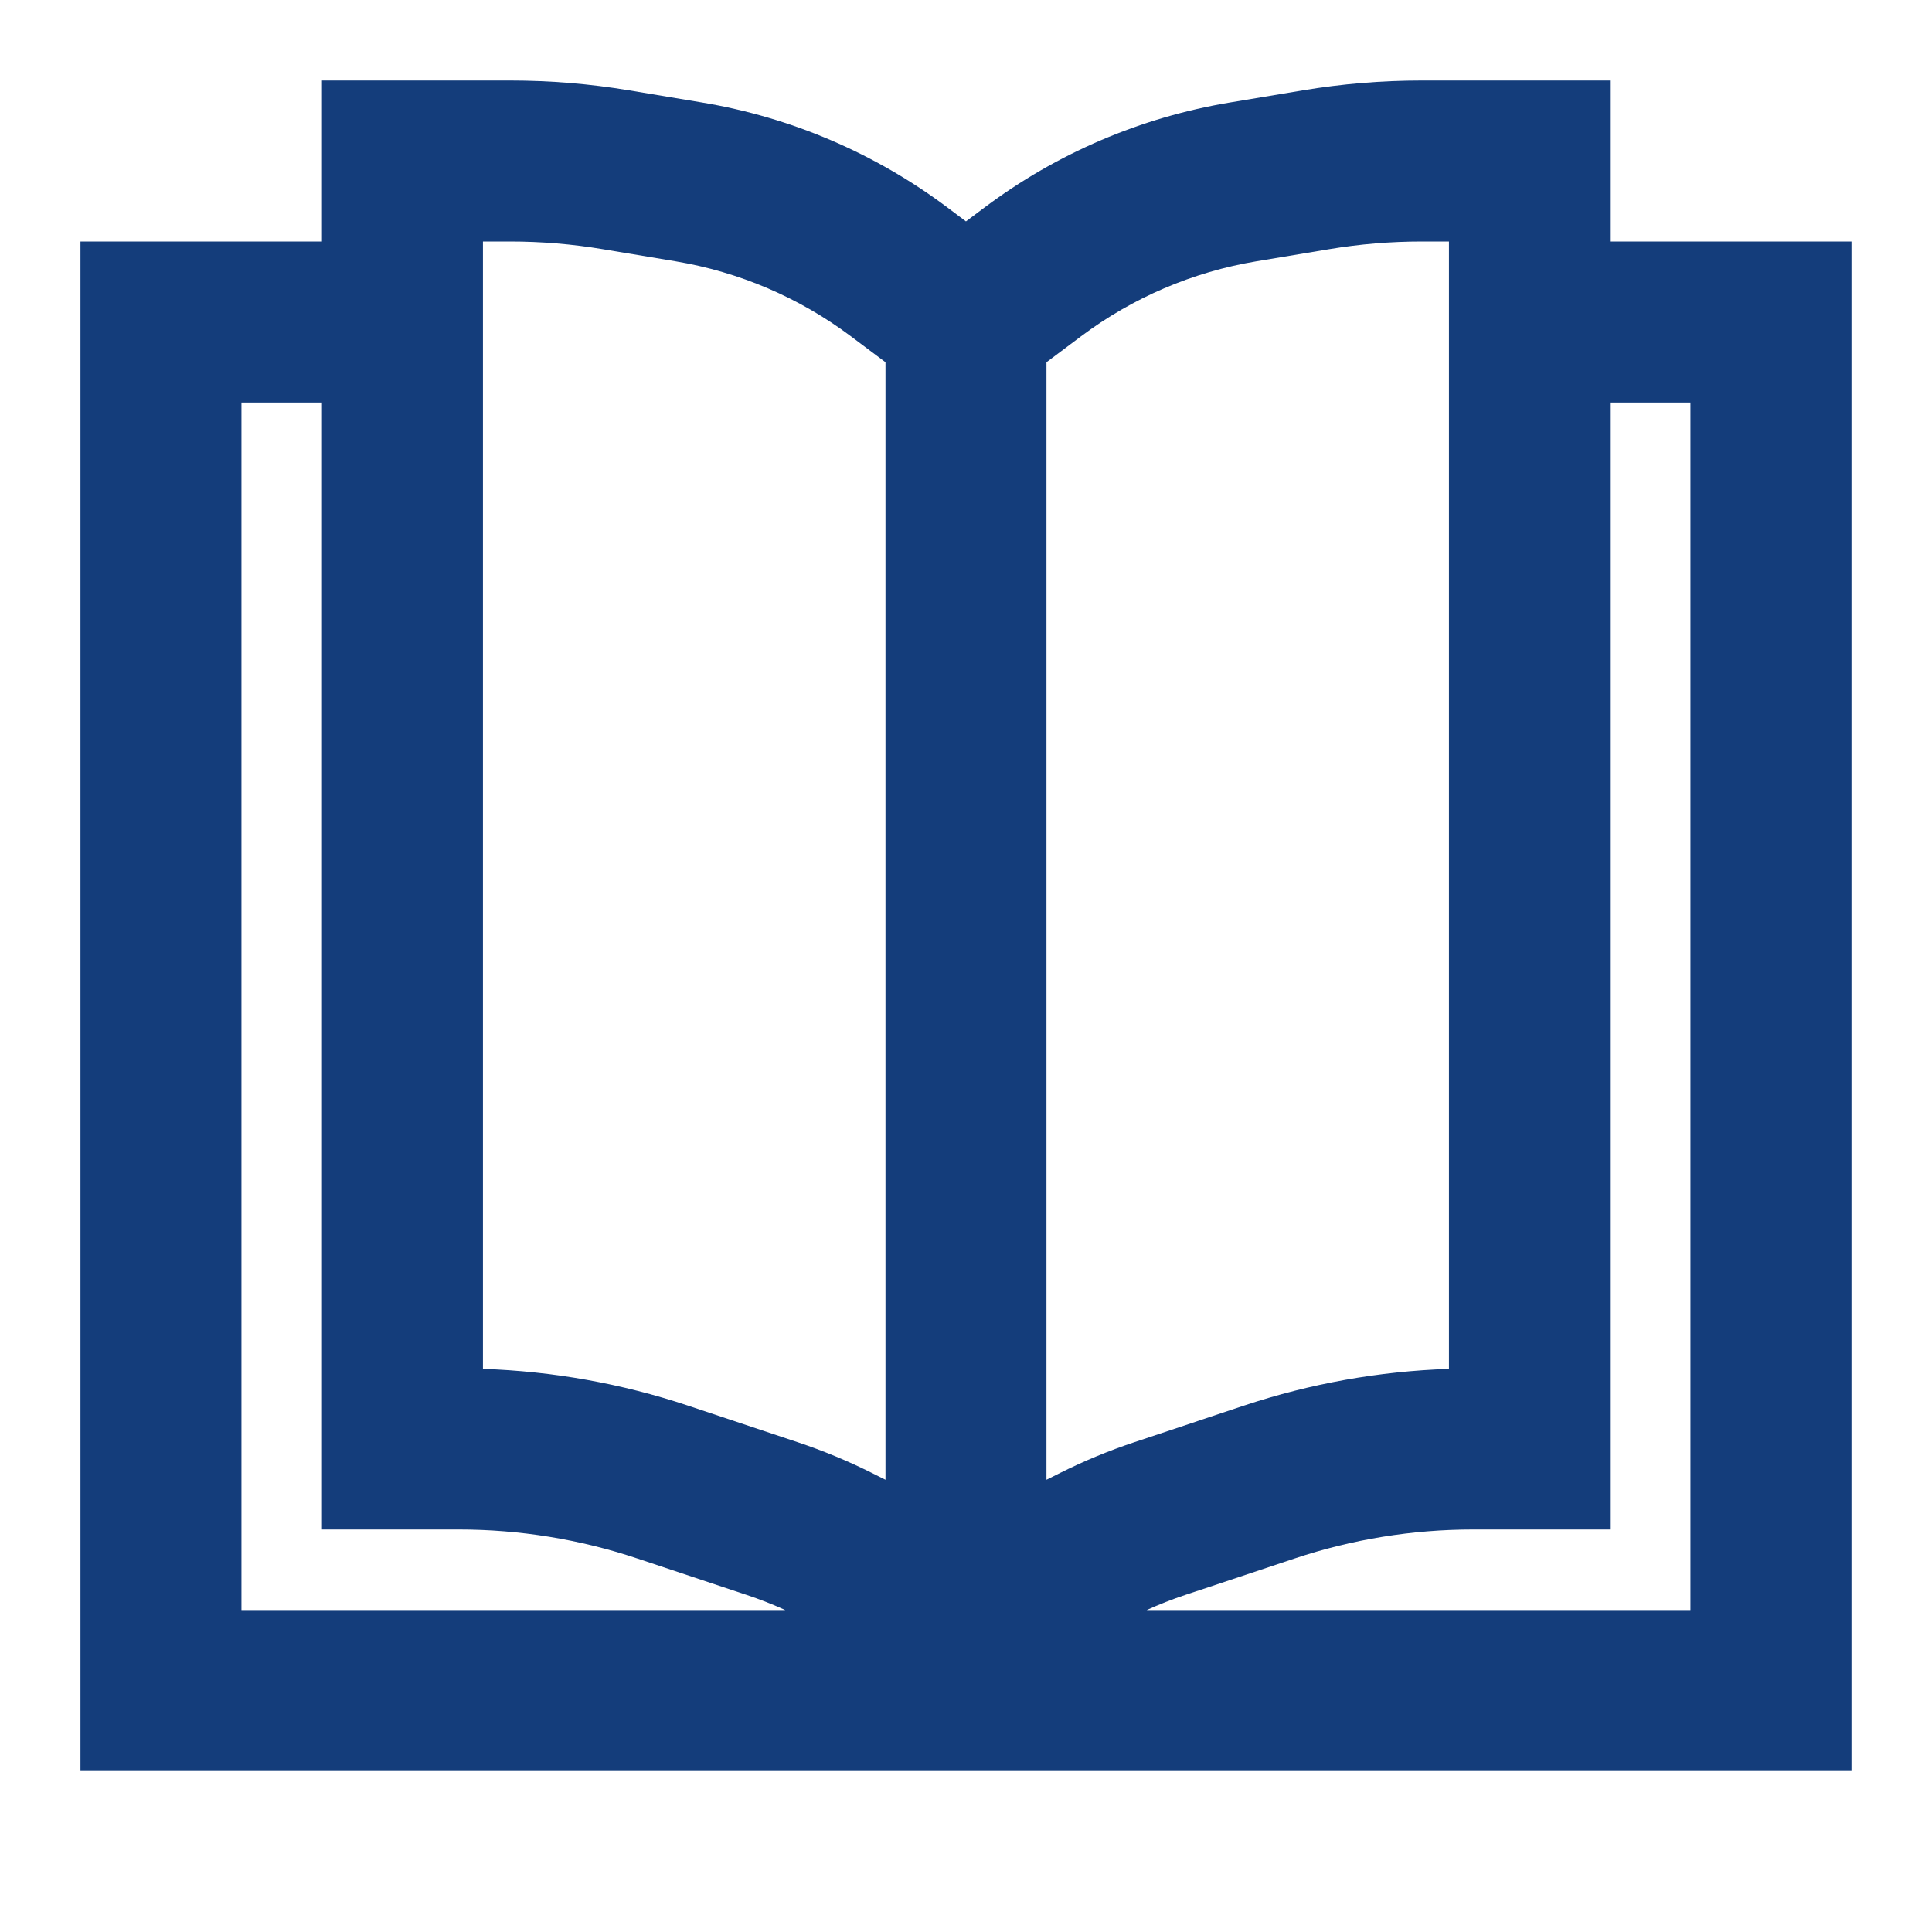 <svg width="40" height="40" viewBox="0 0 40 40" fill="none" xmlns="http://www.w3.org/2000/svg">
<path fill-rule="evenodd" clip-rule="evenodd" d="M6.666 1.667V5H1.666V36.667H38.333V5H33.333V1.667H29.436C28.61 1.667 27.785 1.735 26.97 1.871L25.464 2.122C23.62 2.429 21.877 3.175 20.382 4.297L19.999 4.584L19.617 4.297C18.121 3.175 16.378 2.429 14.535 2.122L13.028 1.871C12.213 1.735 11.389 1.667 10.562 1.667H6.666ZM9.999 28.342V5H10.562C11.205 5 11.847 5.053 12.48 5.159L13.987 5.41C15.304 5.63 16.549 6.162 17.617 6.963L18.333 7.5V30.637L18.047 30.494C17.553 30.247 17.043 30.036 16.519 29.861L14.246 29.103C12.873 28.646 11.443 28.39 9.999 28.342ZM21.666 30.637L21.952 30.494C22.445 30.247 22.956 30.036 23.48 29.861L25.753 29.103C27.125 28.646 28.555 28.39 29.999 28.342V5H29.436C28.794 5 28.152 5.053 27.518 5.159L26.012 5.41C24.695 5.63 23.45 6.162 22.382 6.963L21.666 7.5V30.637ZM33.333 8.334H34.999V33.334H23.741C24 33.217 24.264 33.113 24.534 33.023L26.807 32.266C27.997 31.869 29.242 31.667 30.496 31.667H33.333V8.334ZM15.465 33.023C15.734 33.113 15.999 33.217 16.258 33.334H4.999V8.334H6.666V31.667H9.502C10.756 31.667 12.002 31.869 13.192 32.266L15.465 33.023Z" fill="#143D7B"/>
</svg>
